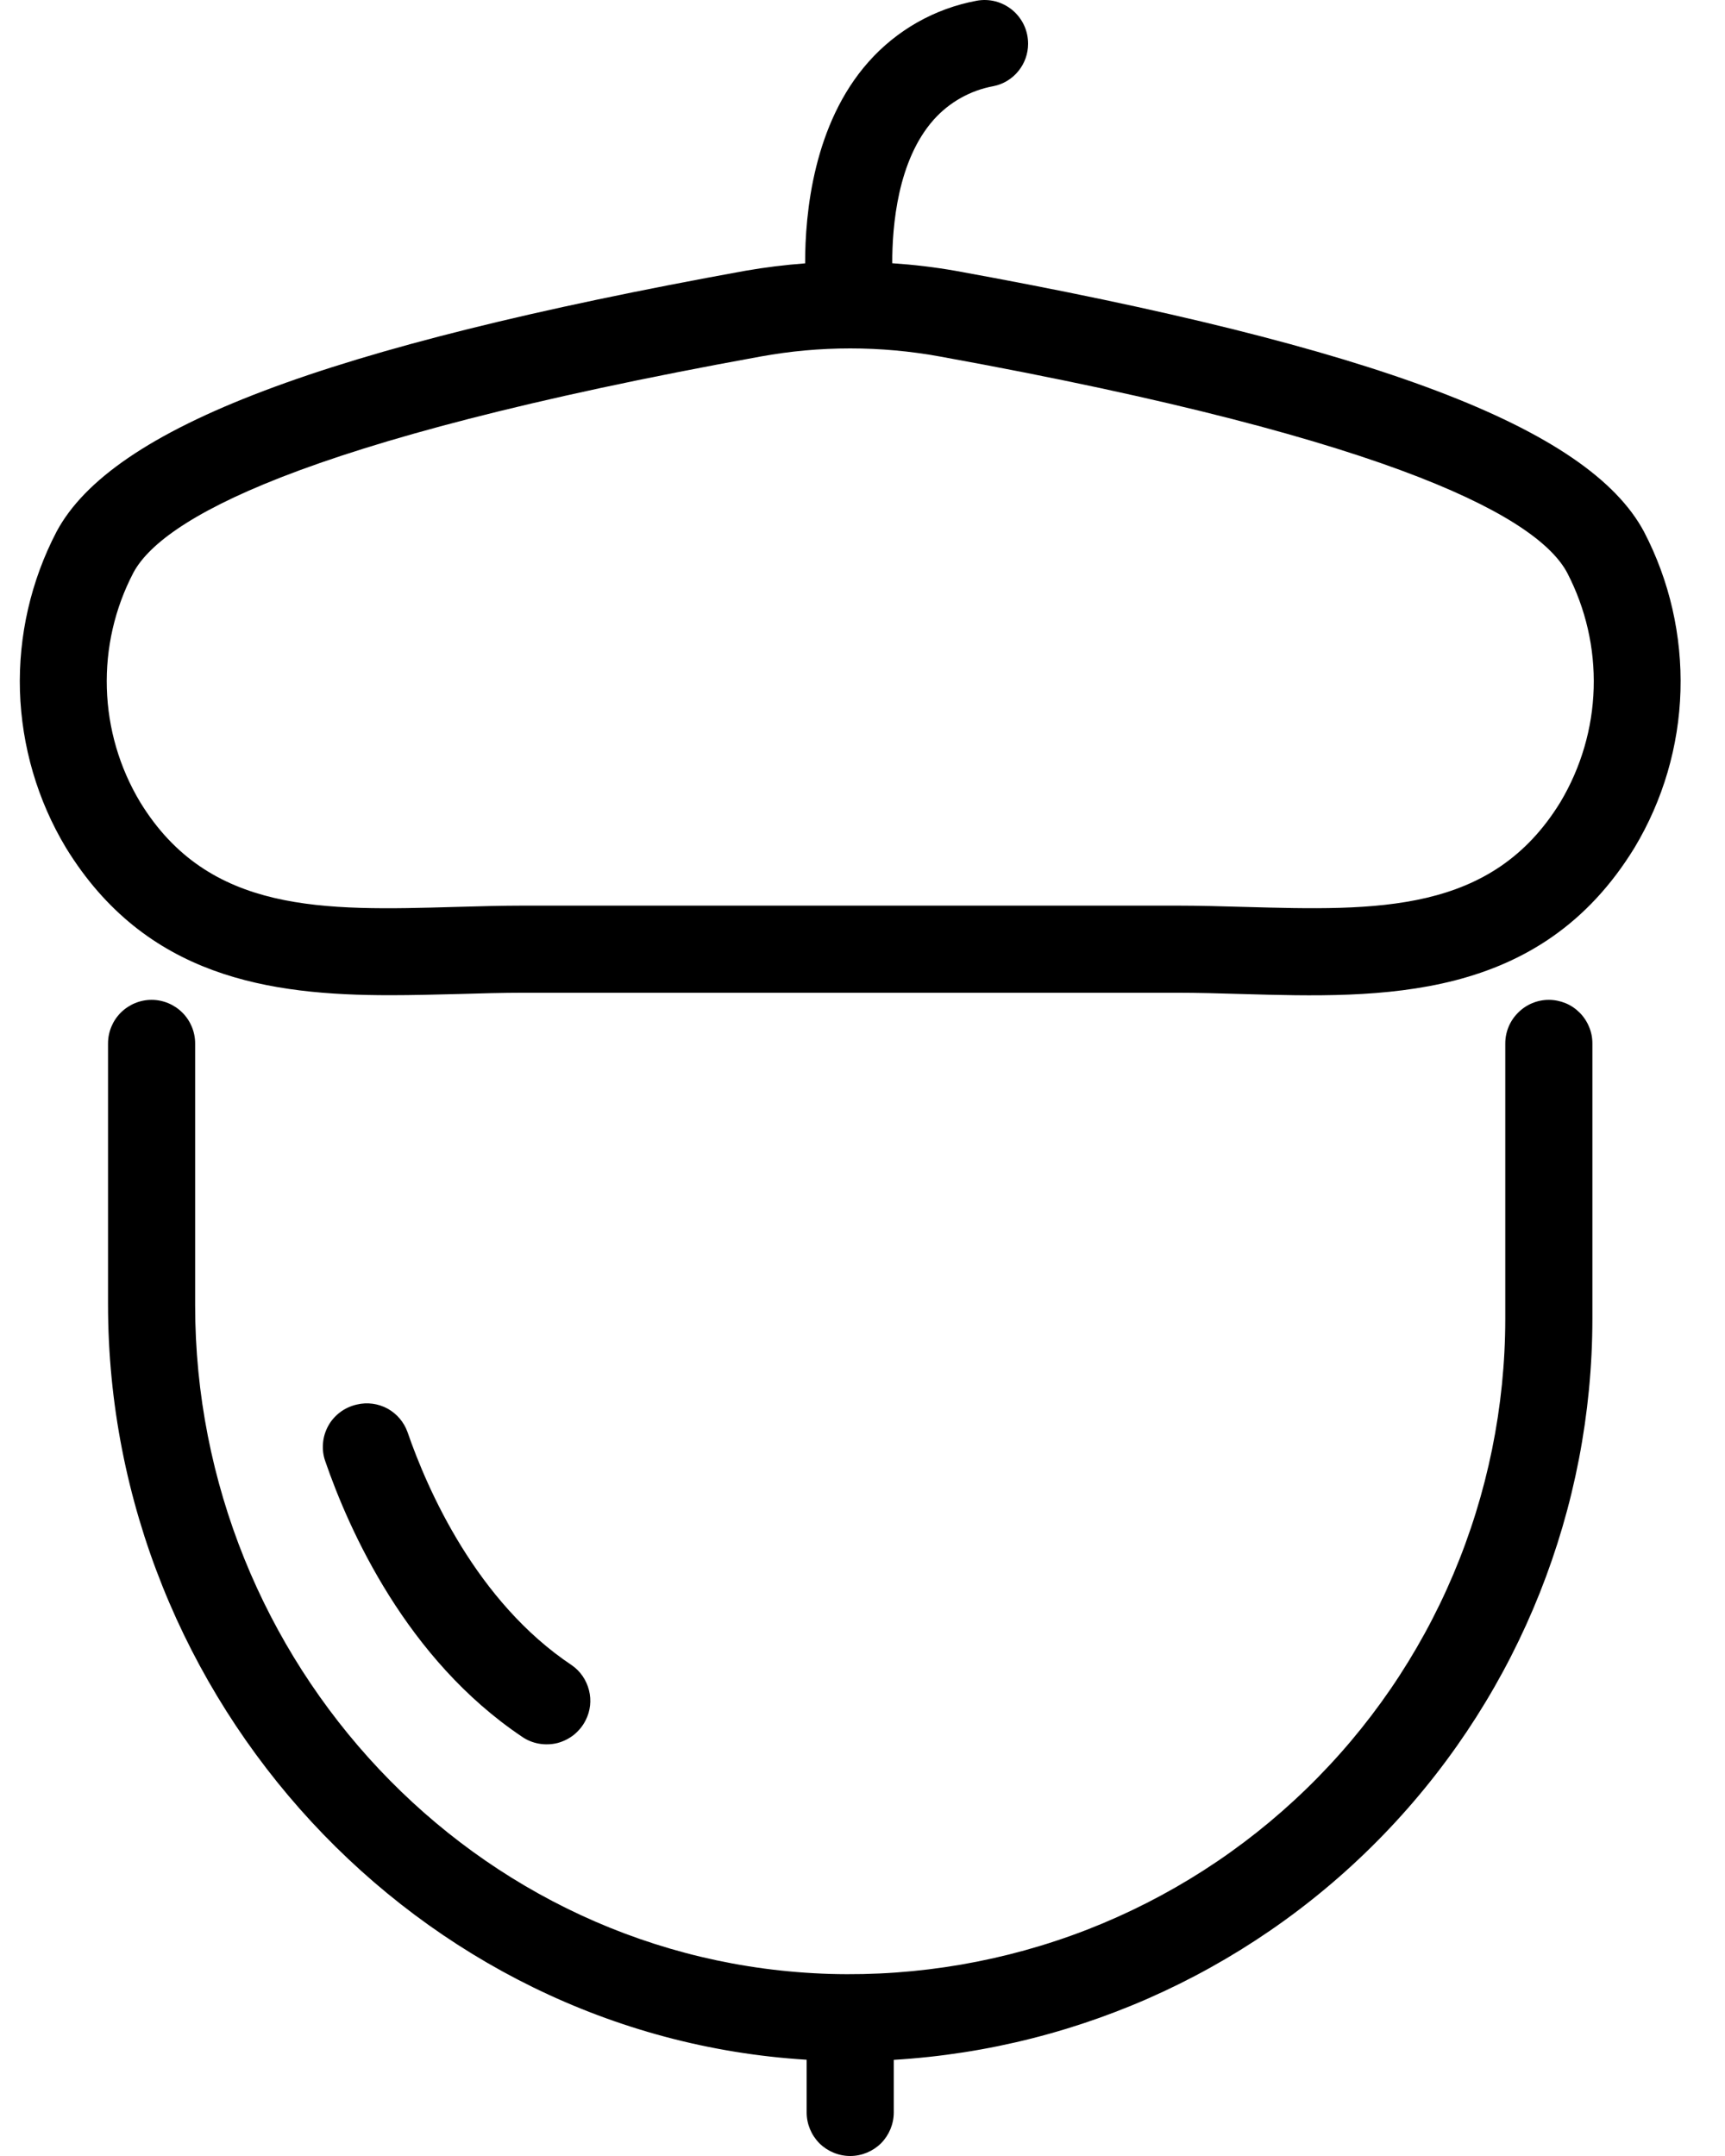 <svg width="16" height="20" viewBox="0 0 16 20" fill="none" xmlns="http://www.w3.org/2000/svg">
<g clip-path="url(#clip0)">
<path d="M14.366 9.275C14.259 9.275 14.156 9.318 14.081 9.394C14.005 9.469 13.962 9.572 13.962 9.679V12.237C13.961 13.05 13.797 13.855 13.48 14.604C13.163 15.353 12.699 16.03 12.115 16.596C11.531 17.163 10.84 17.606 10.082 17.901C9.324 18.195 8.515 18.334 7.702 18.311C4.397 18.213 1.81 15.414 1.81 12.108V9.679C1.81 9.572 1.767 9.469 1.692 9.394C1.616 9.318 1.513 9.275 1.406 9.275C1.299 9.275 1.196 9.318 1.12 9.394C1.045 9.469 1.002 9.572 1.002 9.679V12.1C1.002 15.776 3.873 18.887 7.482 19.107V19.596C7.482 19.703 7.525 19.806 7.6 19.882C7.676 19.957 7.779 20 7.886 20C7.993 20 8.096 19.957 8.172 19.882C8.247 19.806 8.29 19.703 8.29 19.596V19.108C10.042 19.003 11.688 18.234 12.892 16.957C14.096 15.681 14.768 13.992 14.77 12.237V9.679C14.77 9.626 14.76 9.574 14.739 9.525C14.719 9.476 14.689 9.431 14.652 9.394C14.614 9.356 14.57 9.326 14.521 9.306C14.472 9.286 14.419 9.275 14.366 9.275Z" fill="black"/>
<path d="M15.249 4.933C14.733 3.966 12.763 3.22 8.861 2.512C8.667 2.478 8.472 2.455 8.276 2.442C8.275 2.098 8.325 1.488 8.66 1.111C8.805 0.948 9.001 0.838 9.216 0.799C9.306 0.781 9.388 0.731 9.446 0.659C9.504 0.588 9.536 0.498 9.536 0.406V0.406C9.536 0.346 9.523 0.287 9.498 0.233C9.473 0.18 9.436 0.132 9.391 0.094C9.345 0.056 9.291 0.028 9.234 0.013C9.176 -0.002 9.116 -0.004 9.058 0.007C8.67 0.079 8.317 0.279 8.055 0.575C7.545 1.15 7.467 1.978 7.468 2.443C7.282 2.457 7.096 2.48 6.912 2.512C3.01 3.22 1.04 3.966 0.524 4.933C0.287 5.388 0.17 5.897 0.185 6.41C0.201 6.922 0.347 7.423 0.611 7.863C1.35 9.068 2.502 9.232 3.619 9.232C3.832 9.232 4.044 9.226 4.252 9.221C4.456 9.215 4.66 9.209 4.86 9.209H10.912C11.113 9.209 11.317 9.215 11.521 9.221C12.815 9.258 14.282 9.299 15.161 7.863C15.425 7.423 15.572 6.922 15.587 6.41C15.602 5.897 15.486 5.388 15.249 4.933ZM14.473 7.441C13.837 8.478 12.774 8.447 11.544 8.413C11.332 8.407 11.12 8.401 10.912 8.401H4.86C4.652 8.401 4.441 8.407 4.229 8.413C2.999 8.448 1.935 8.478 1.3 7.441C1.108 7.121 1.002 6.758 0.991 6.385C0.98 6.013 1.064 5.644 1.237 5.313C1.493 4.833 2.71 4.095 7.056 3.307C7.605 3.207 8.168 3.207 8.717 3.307C13.062 4.095 14.28 4.833 14.536 5.313C14.708 5.644 14.793 6.013 14.782 6.385C14.771 6.758 14.664 7.121 14.473 7.441Z" fill="black"/>
<path d="M4.841 16.11C3.769 15.39 3.237 14.194 3.017 13.555C2.998 13.502 2.991 13.445 2.996 13.389C3 13.332 3.017 13.278 3.044 13.228C3.071 13.178 3.109 13.135 3.154 13.101C3.199 13.067 3.251 13.043 3.306 13.03L3.311 13.029C3.407 13.006 3.508 13.02 3.595 13.067C3.681 13.115 3.747 13.192 3.78 13.285C3.965 13.821 4.42 14.858 5.303 15.447C5.383 15.502 5.439 15.585 5.463 15.679C5.487 15.773 5.476 15.872 5.432 15.958C5.406 16.01 5.369 16.055 5.324 16.092C5.279 16.128 5.227 16.154 5.171 16.169C5.115 16.183 5.056 16.185 4.999 16.175C4.942 16.165 4.888 16.143 4.841 16.11Z" fill="black"/>
</g>
<defs>
<clipPath id="clip0">
<rect width="15.404" height="20" fill="white" transform="translate(0.184)"/>
</clipPath>
</defs>
</svg>
